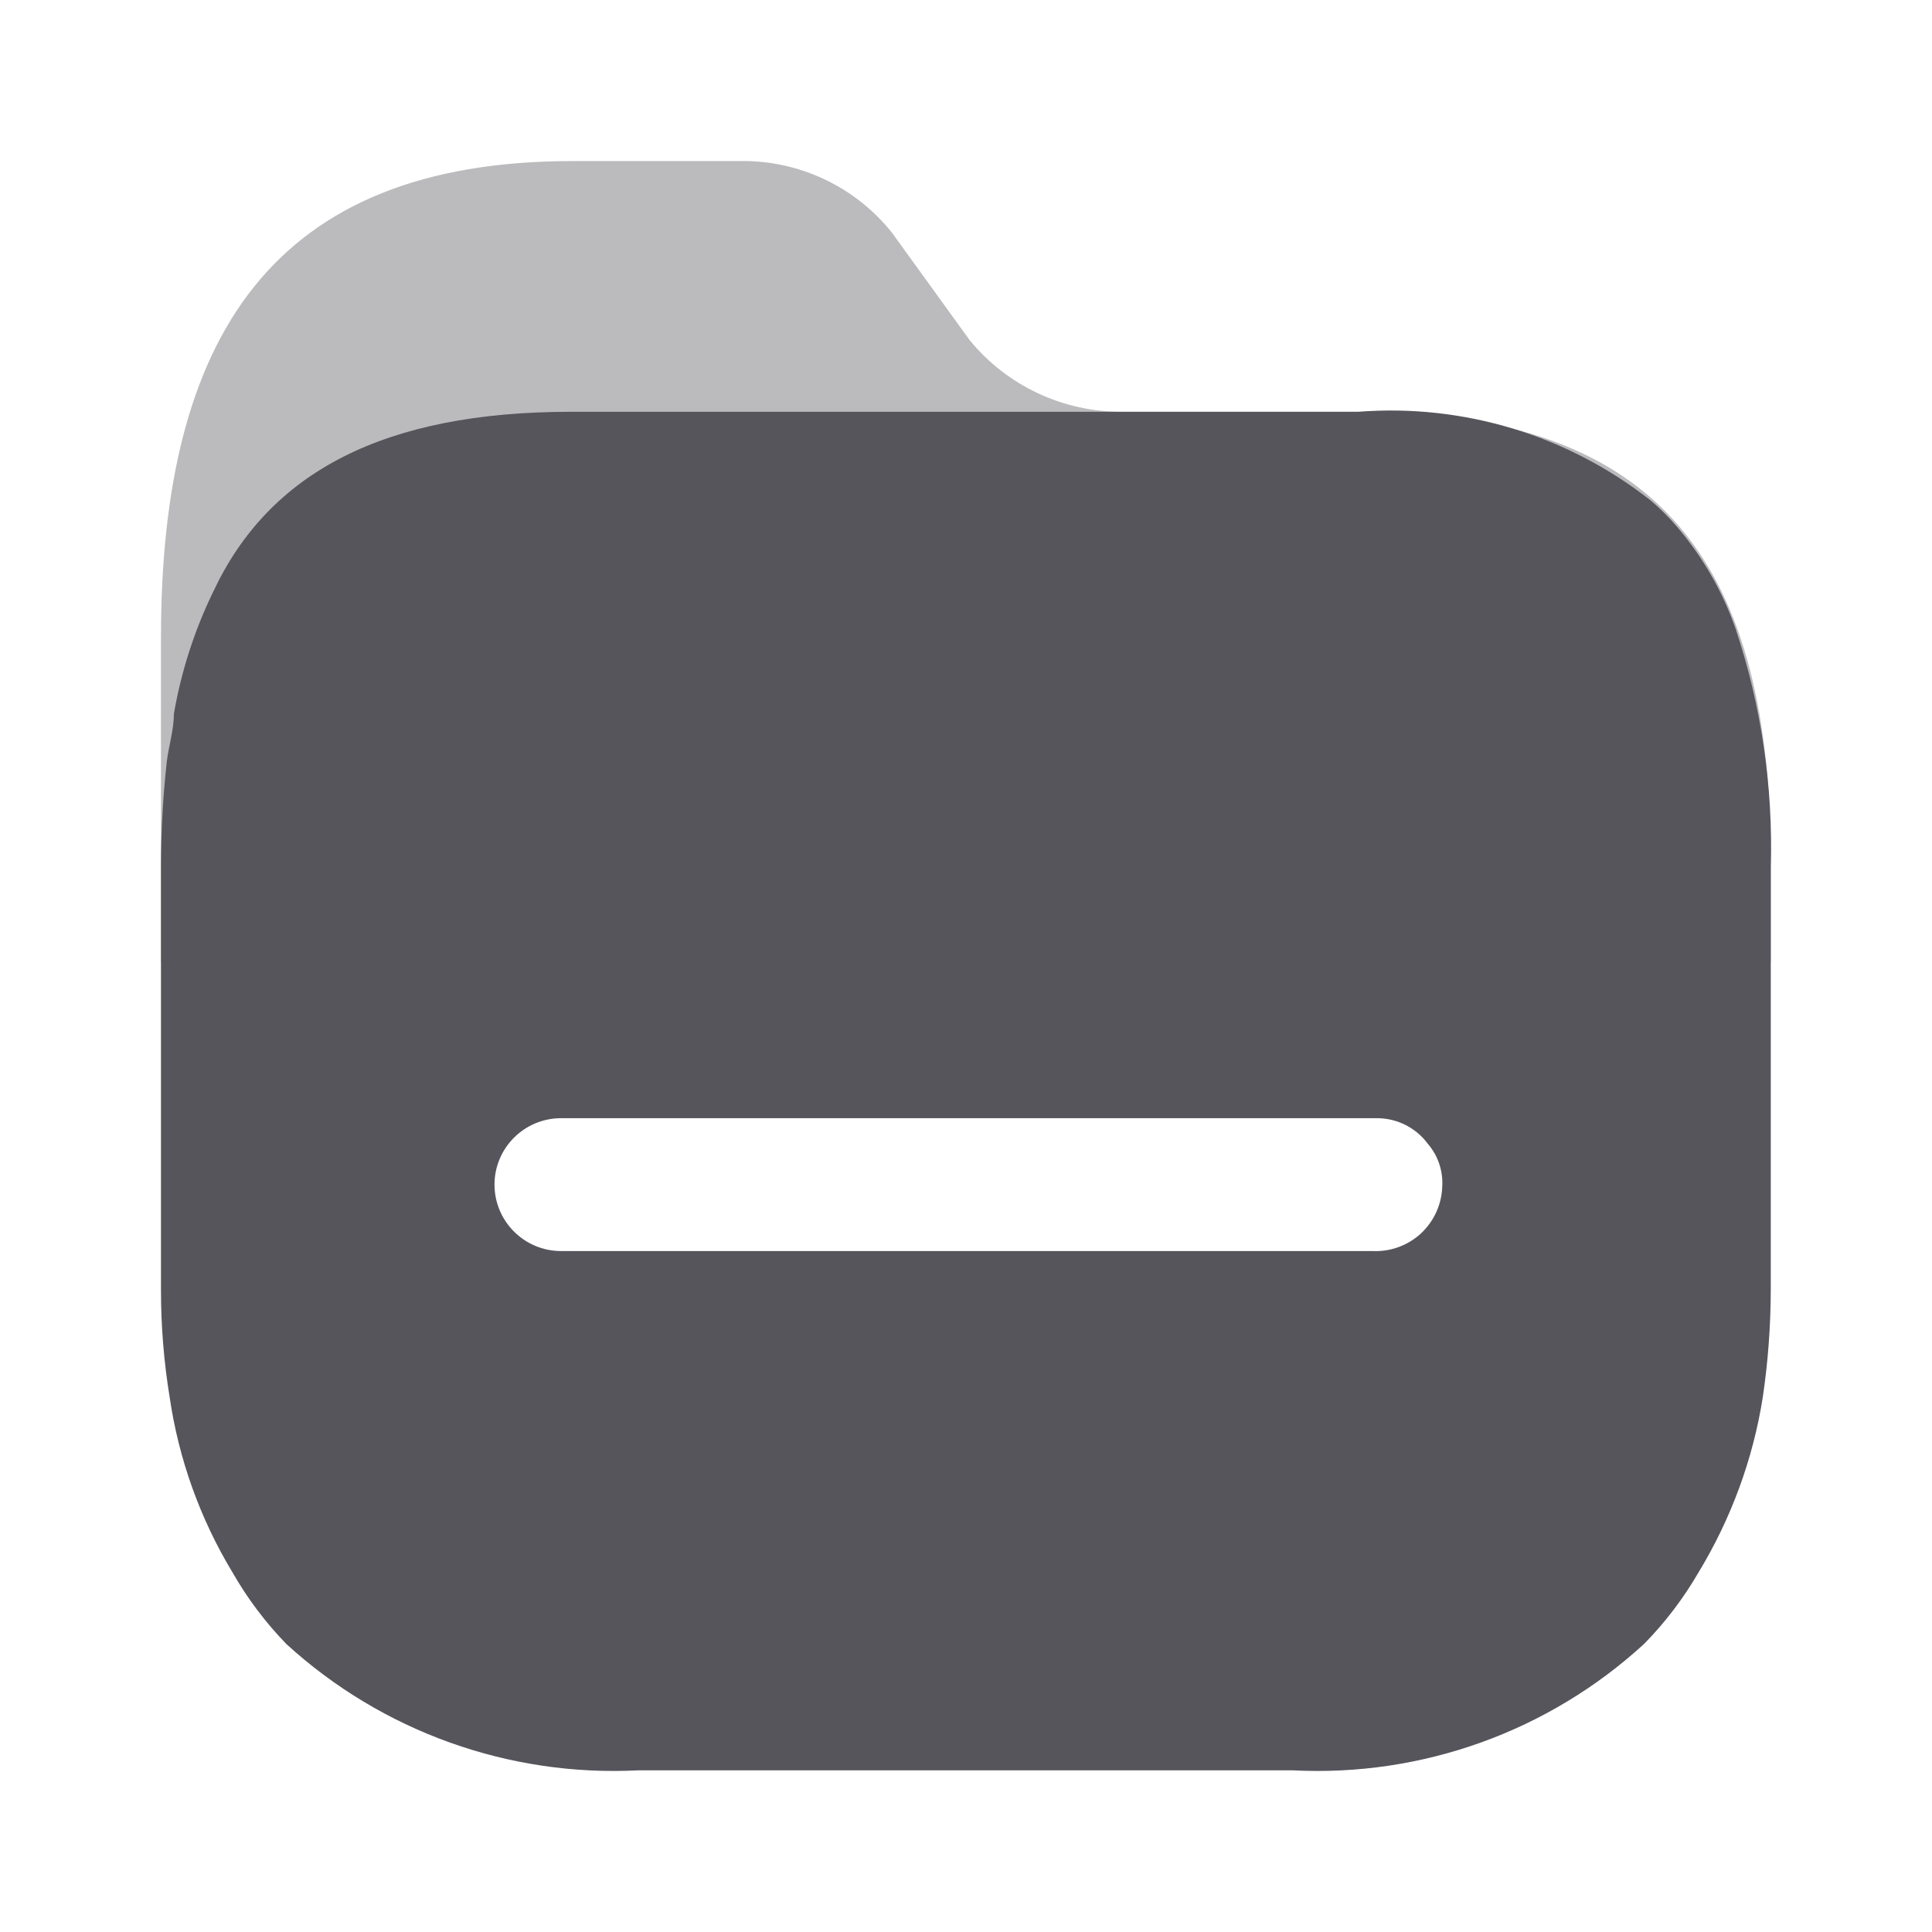 <svg width="22" height="22" viewBox="0 0 22 22" fill="none" xmlns="http://www.w3.org/2000/svg">
<path opacity="0.4" d="M15.477 4.689H12.78C12.107 4.693 11.469 4.394 11.043 3.875L10.155 2.647C9.736 2.124 9.098 1.823 8.427 1.834H6.52C3.097 1.834 1.833 3.843 1.833 7.259V10.952C1.829 11.358 20.163 11.357 20.164 10.952V9.878C20.18 6.462 18.949 4.689 15.477 4.689Z" fill="#56555C"/>
<path d="M15.469 4.689C16.665 4.596 17.852 4.956 18.794 5.697C18.903 5.789 19.004 5.89 19.096 5.998C19.389 6.341 19.616 6.736 19.764 7.161C20.056 8.036 20.192 8.956 20.164 9.878V14.693C20.163 15.099 20.133 15.504 20.074 15.905C19.963 16.614 19.713 17.293 19.341 17.906C19.169 18.202 18.961 18.476 18.721 18.72C17.635 19.716 16.193 20.235 14.719 20.159H7.27C5.794 20.235 4.349 19.716 3.26 18.72C3.023 18.475 2.817 18.202 2.648 17.906C2.278 17.294 2.034 16.613 1.931 15.905C1.866 15.505 1.833 15.099 1.833 14.693V9.878C1.833 9.476 1.855 9.074 1.899 8.674C1.923 8.487 1.98 8.308 1.98 8.129C2.063 7.647 2.214 7.178 2.428 6.738C3.064 5.38 4.368 4.689 6.504 4.689H15.469ZM15.689 12.733H6.389C5.971 12.733 5.631 13.072 5.631 13.489C5.631 13.907 5.971 14.246 6.389 14.246H15.632C15.835 14.255 16.032 14.182 16.181 14.045C16.329 13.907 16.416 13.716 16.423 13.514C16.434 13.336 16.376 13.161 16.26 13.026C16.126 12.844 15.915 12.736 15.689 12.733Z" fill="#56555C"/>
</svg>
